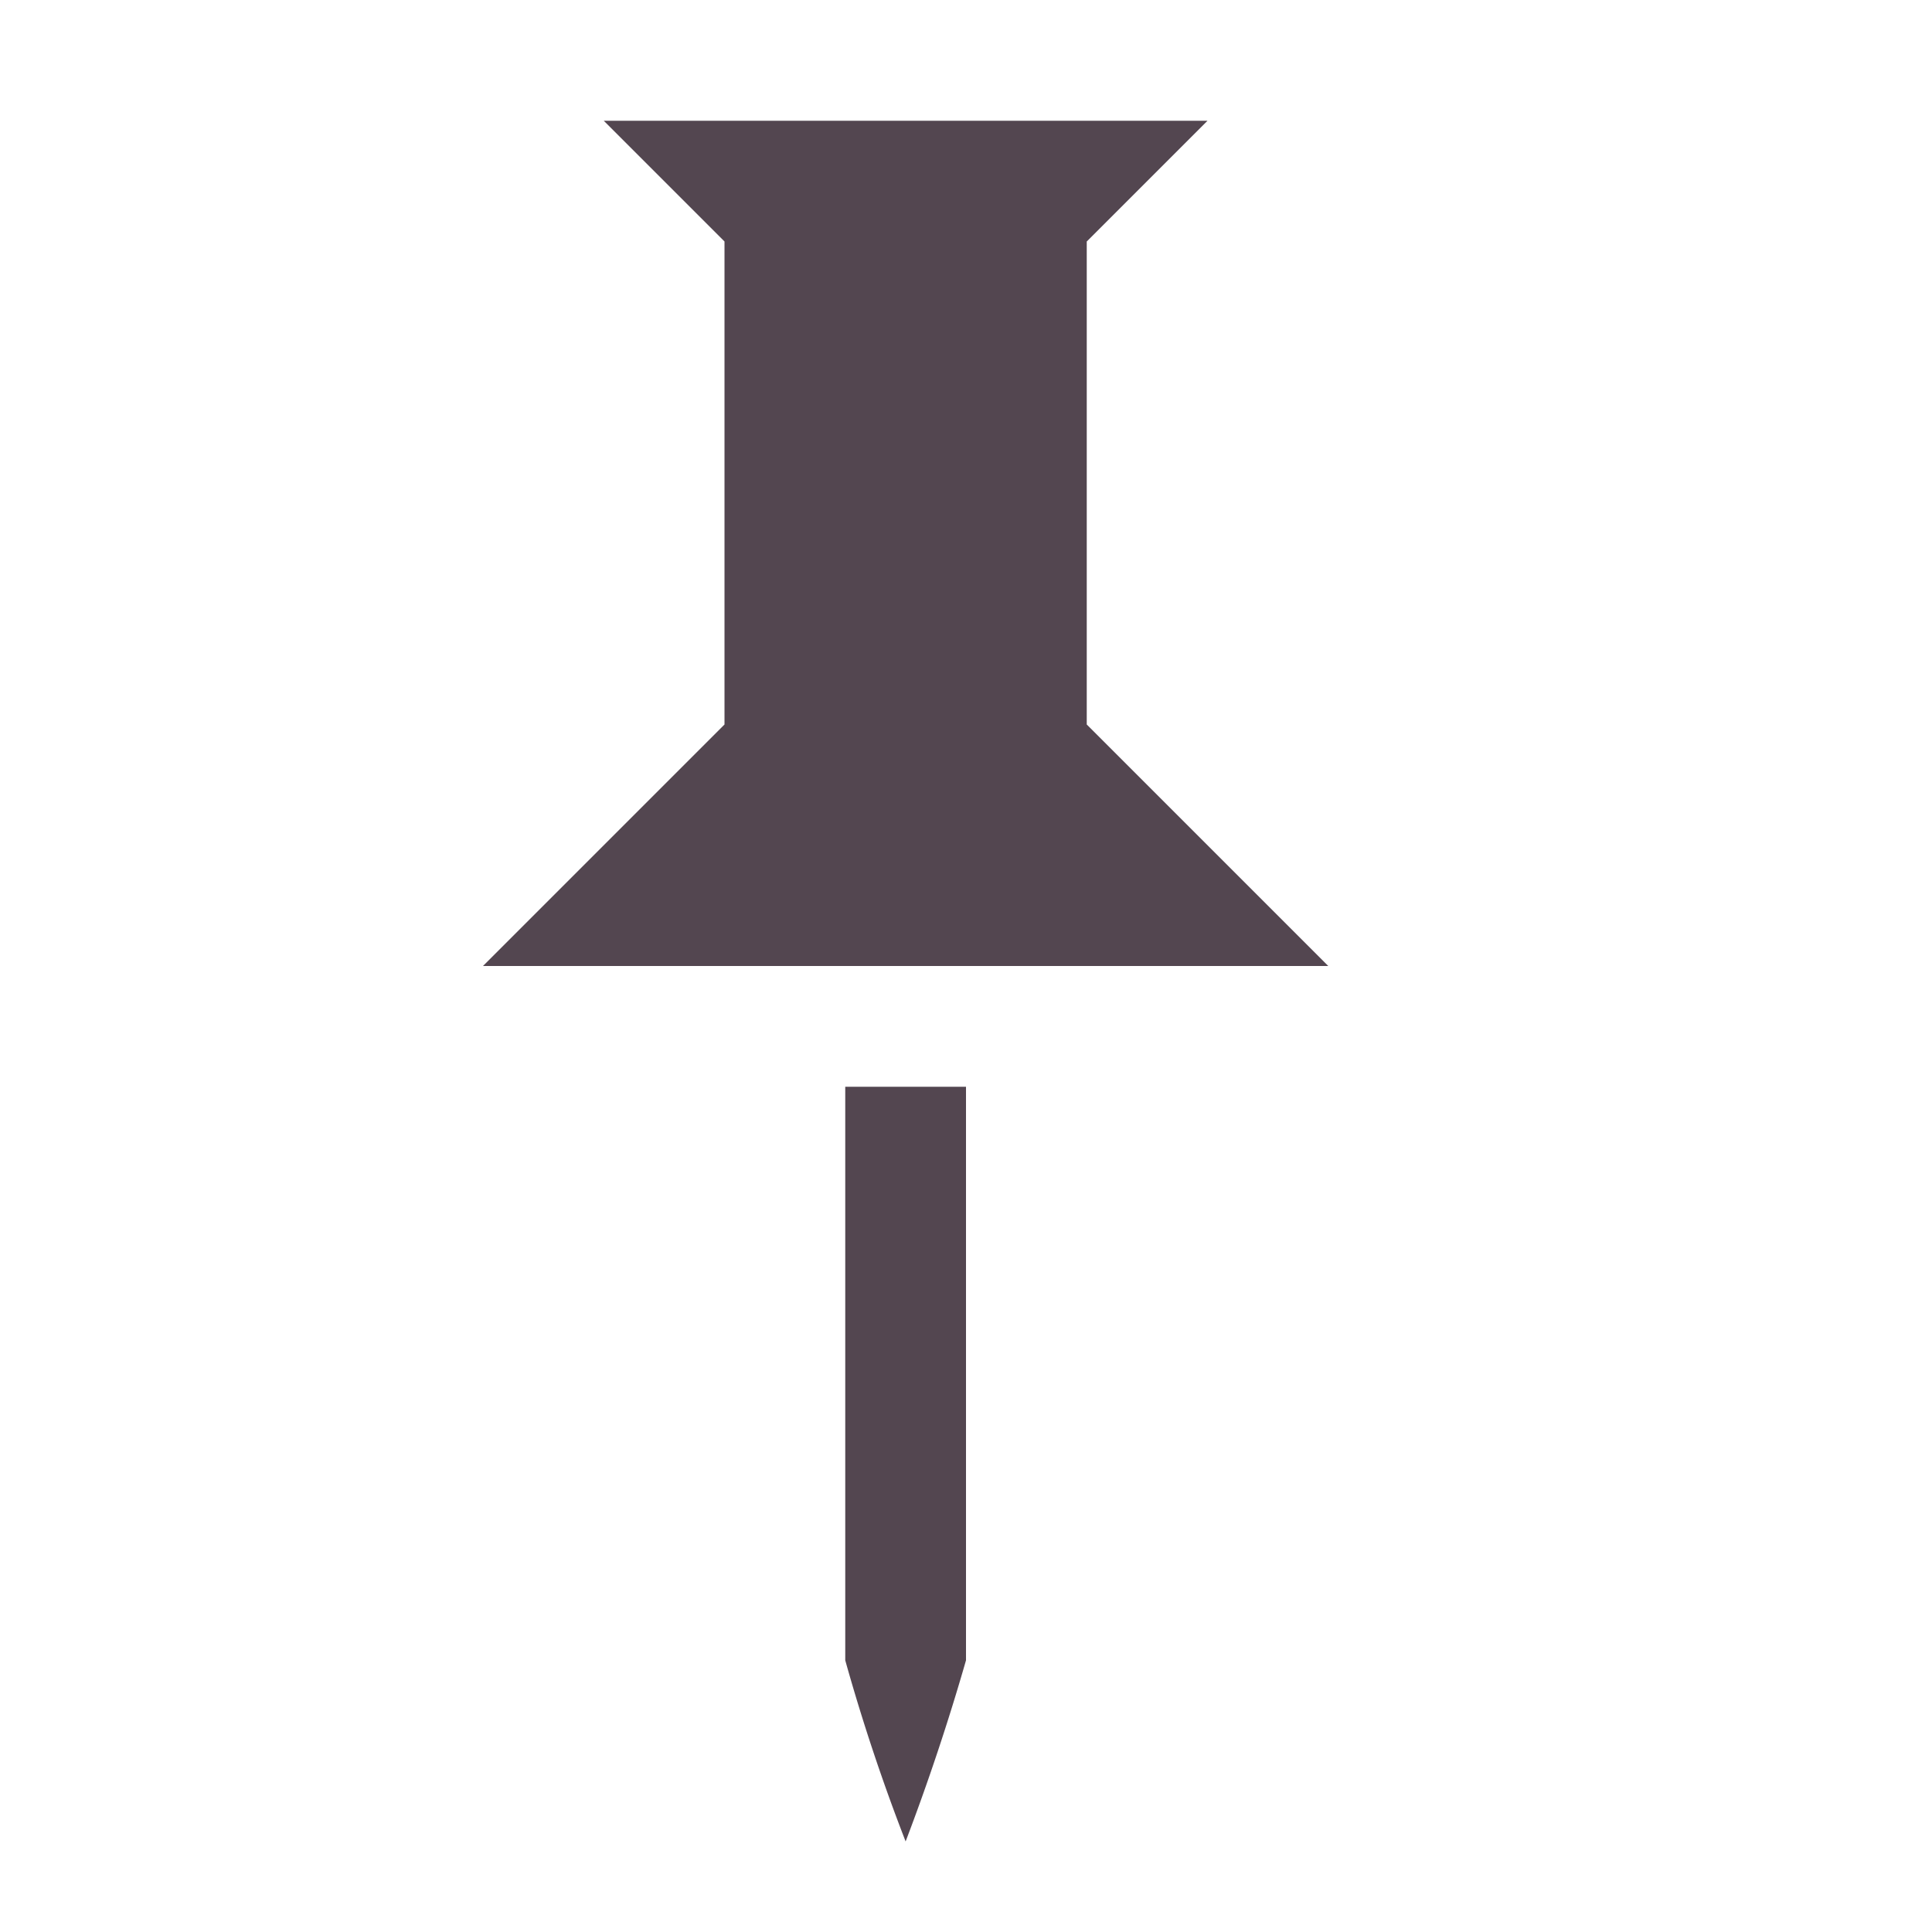 <svg xmlns="http://www.w3.org/2000/svg" height="16" width="16" xmlns:v="https://vecta.io/nano"><path d="M5 1l1 1v4L4 8h7L9 6V2l1-1zm2 8v4.75a16.197 16.197 0 0 0 .5 1.5 18.757 18.757 0 0 0 .5-1.5V9z" fill="#534650"/></svg>